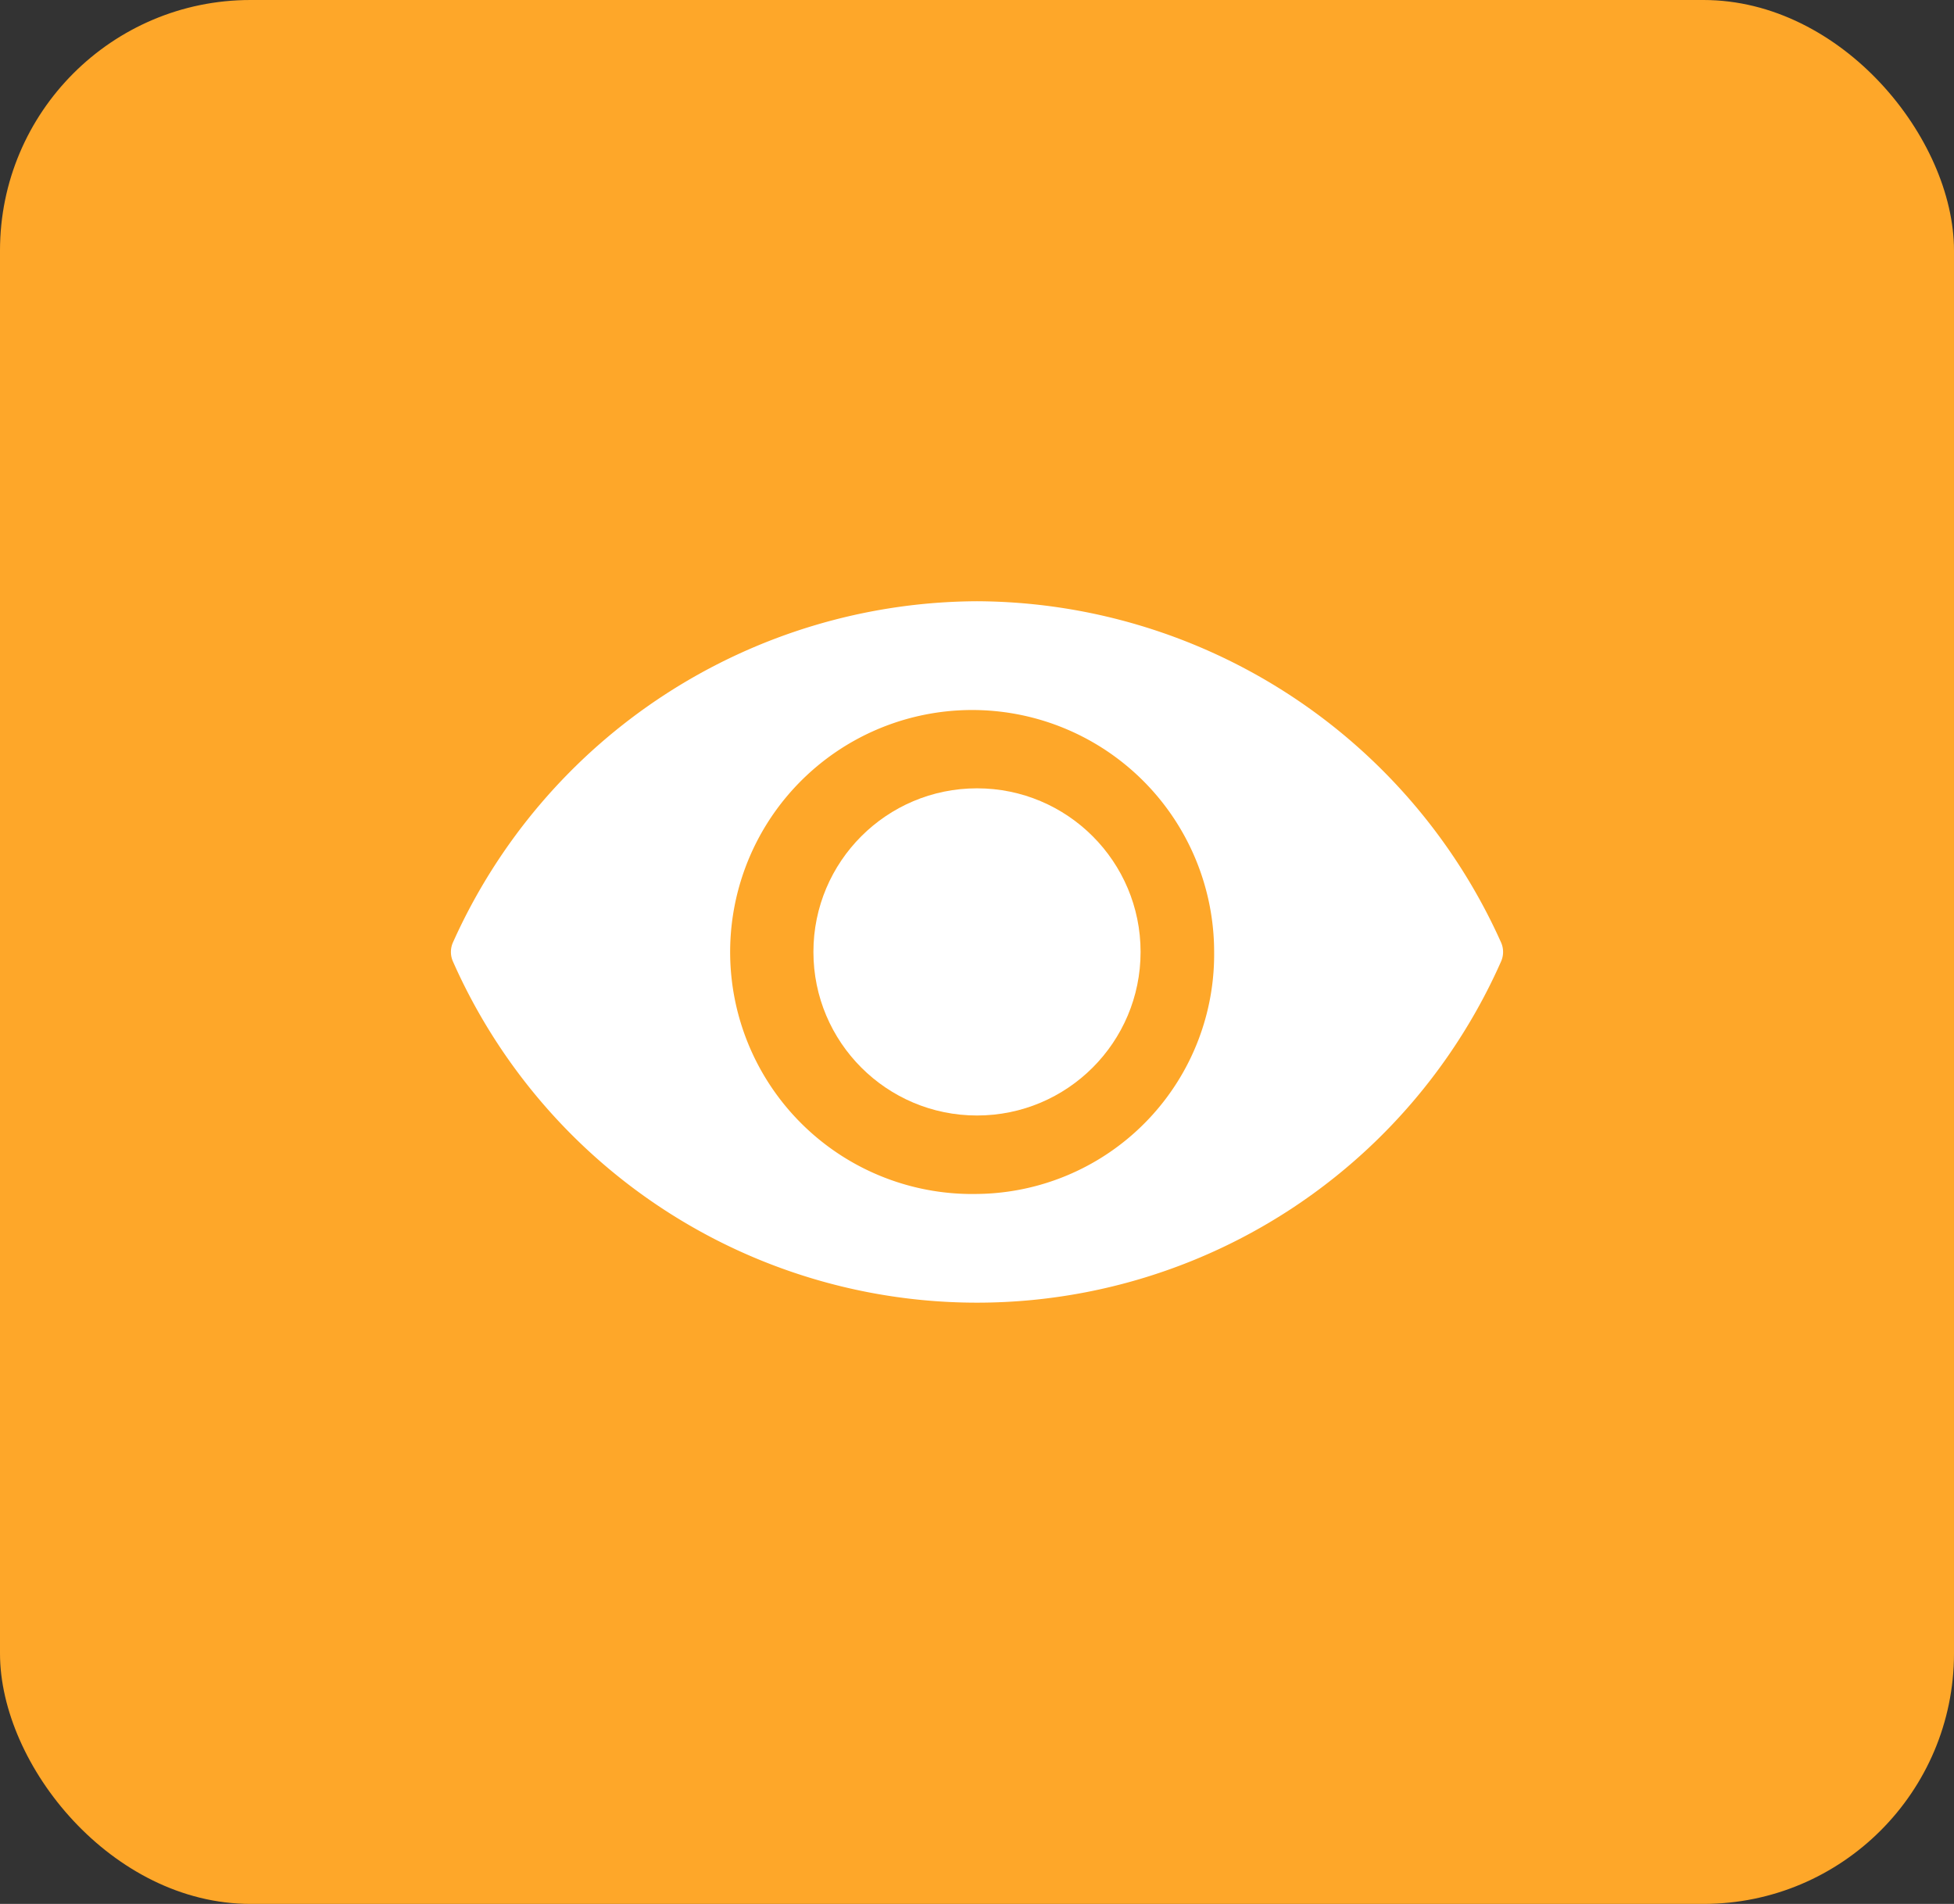 <svg xmlns="http://www.w3.org/2000/svg" width="39" height="38" viewBox="0 0 39 38">
    <rect x="0" y="0" width="39" height="38" fill="#333333" stroke="none"/>
    <defs>
        <style>.a{fill:#fea729;}.b{fill:#fff;}</style>
    </defs>
    <g transform="translate(-46 -1270)">
        <rect class="a" width="39" height="38" rx="5" transform="translate(46 1270)"/>
        <g transform="translate(55 1120.475)">
            <path class="b"
                  d="M10.5,161.525A11.517,11.517,0,0,0,.042,168.331a.468.468,0,0,0,0,.388,11.438,11.438,0,0,0,20.916,0,.468.468,0,0,0,0-.388A11.517,11.517,0,0,0,10.5,161.525Zm0,11.83a4.83,4.83,0,1,1,4.733-4.829A4.781,4.781,0,0,1,10.5,173.355Z"
                  transform="translate(0 0)"/>
            <circle class="b" cx="3.265" cy="3.265" r="3.265" transform="translate(7.235 165.259)"/>
        </g>
    </g>
</svg>
